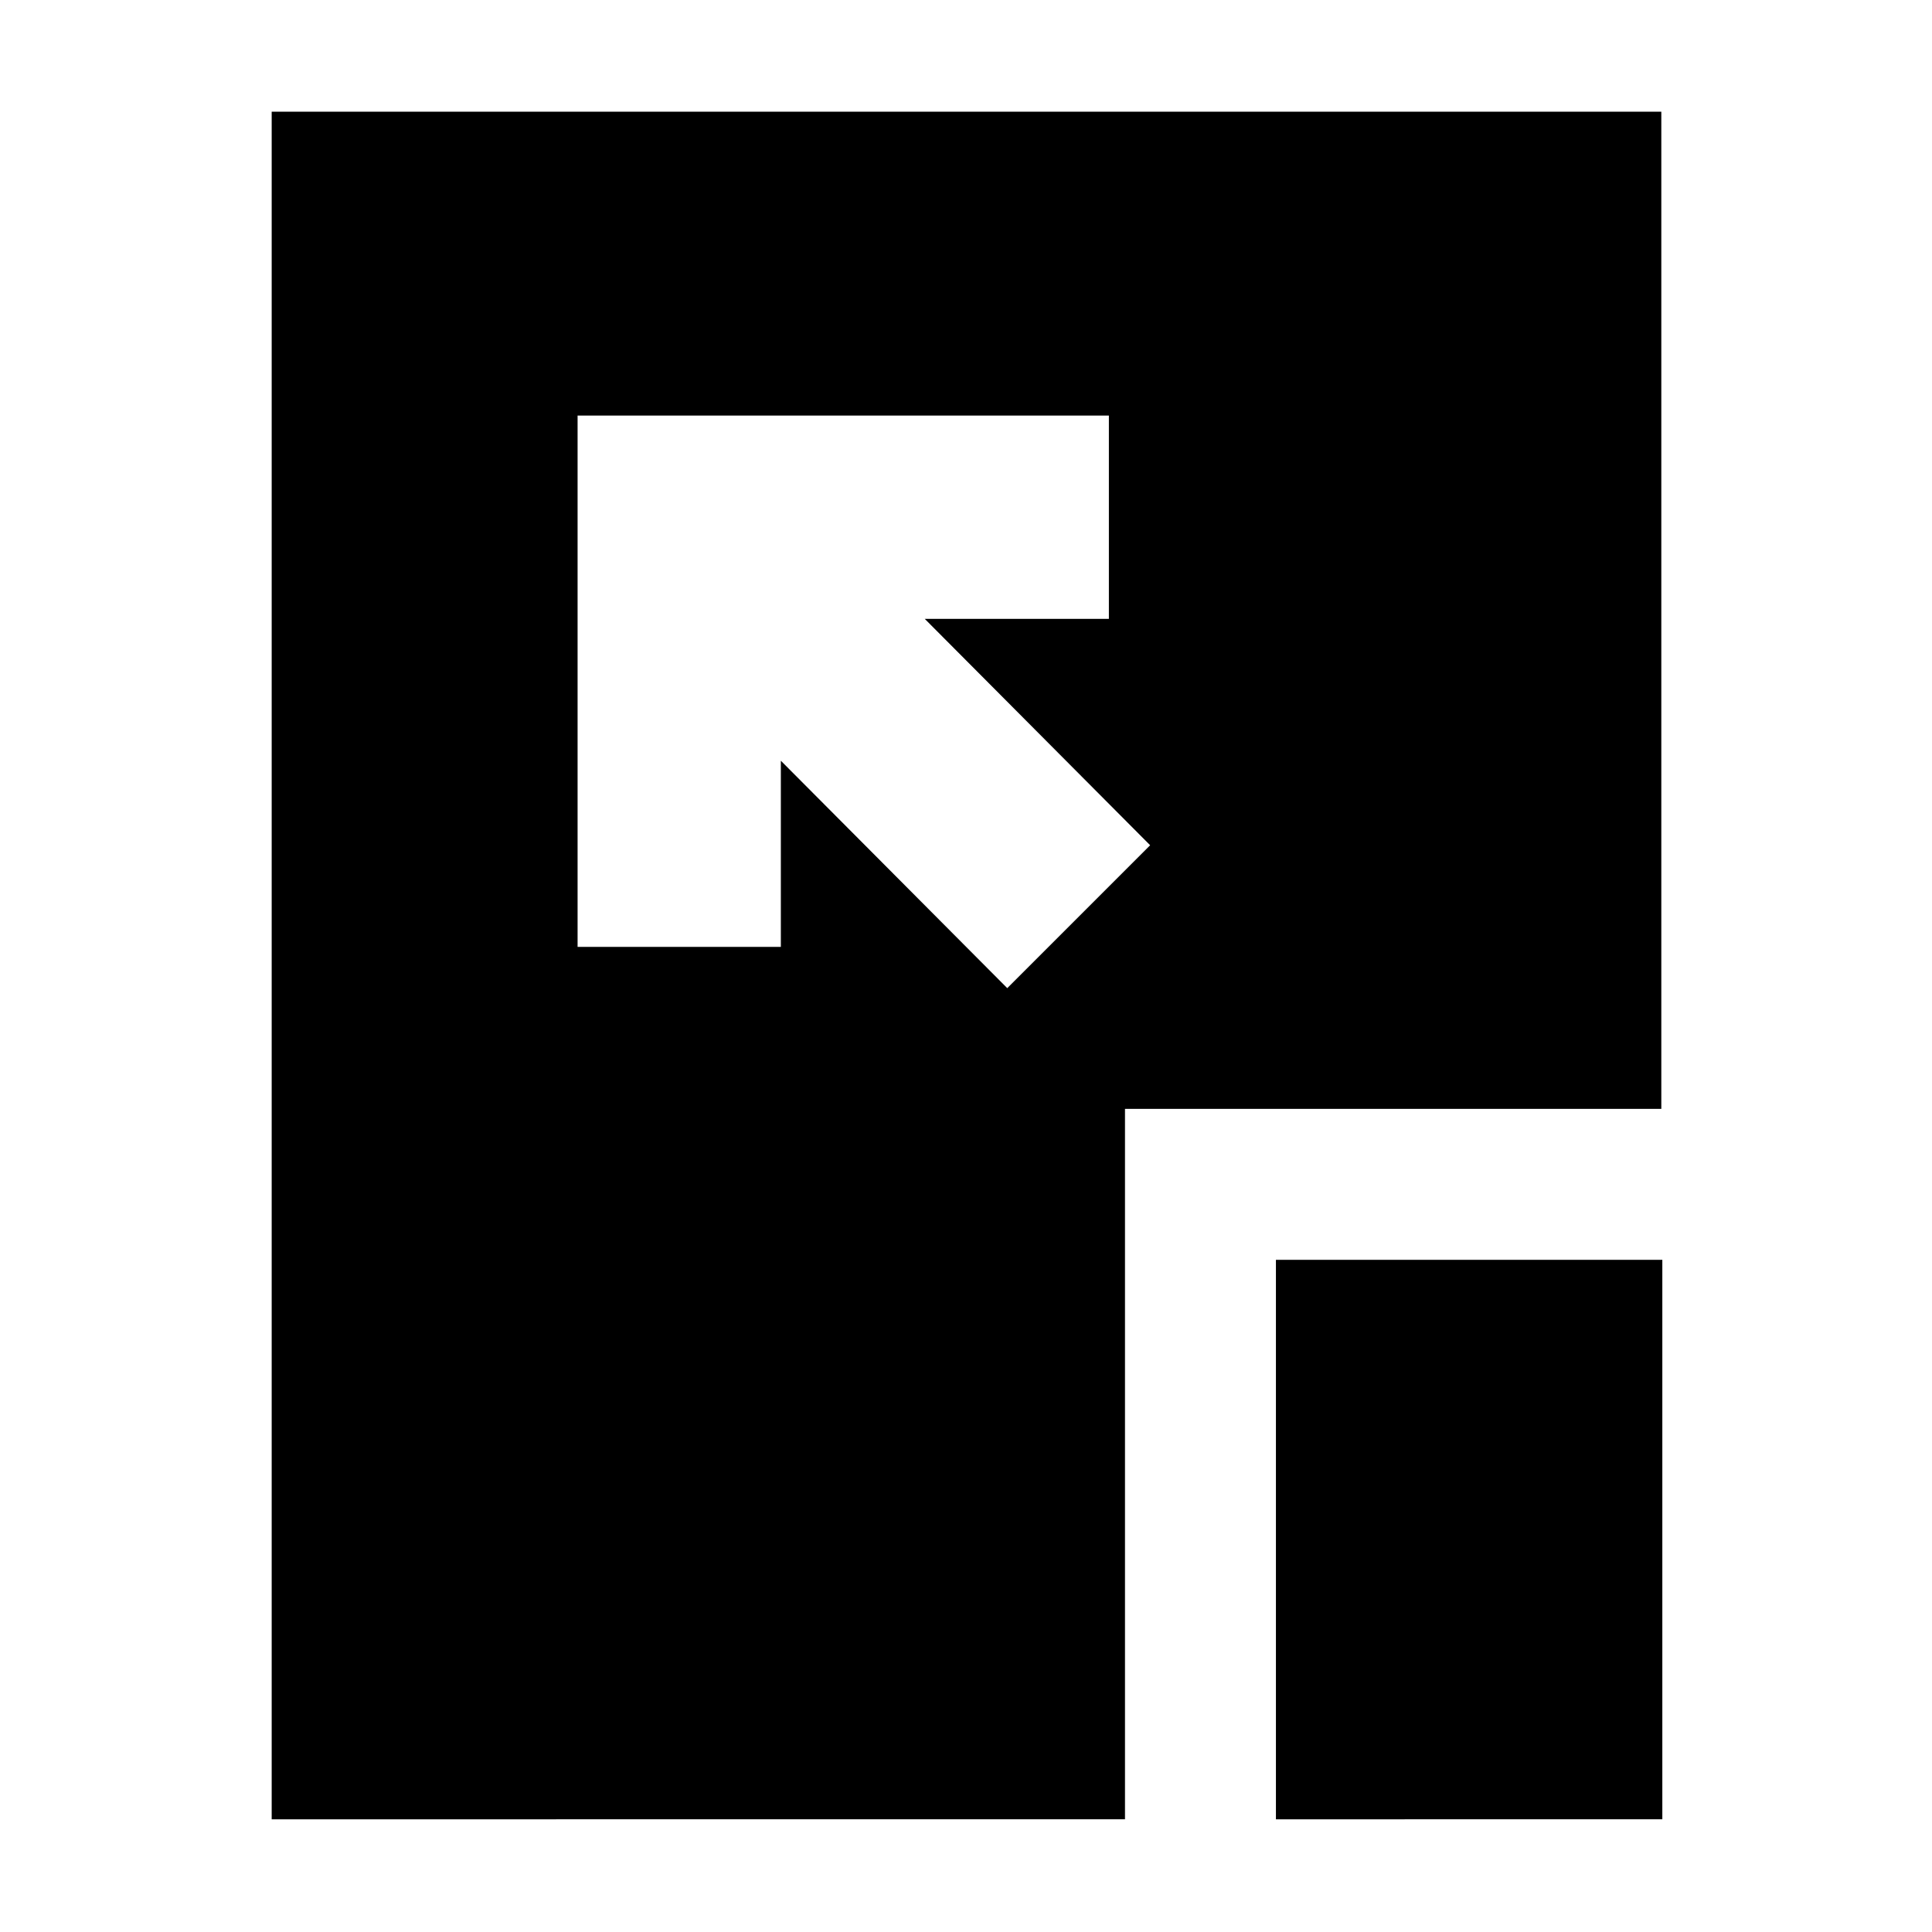 <svg xmlns="http://www.w3.org/2000/svg" height="24" viewBox="0 96 960 960" width="24"><path d="m500.5 587 71-71-112-112.5H551v-101H287v264h101V474l112.5 113ZM634 1000V722h192v278H634Zm-499 0V151.5h690.5V647H559v353H135Z"/></svg>
